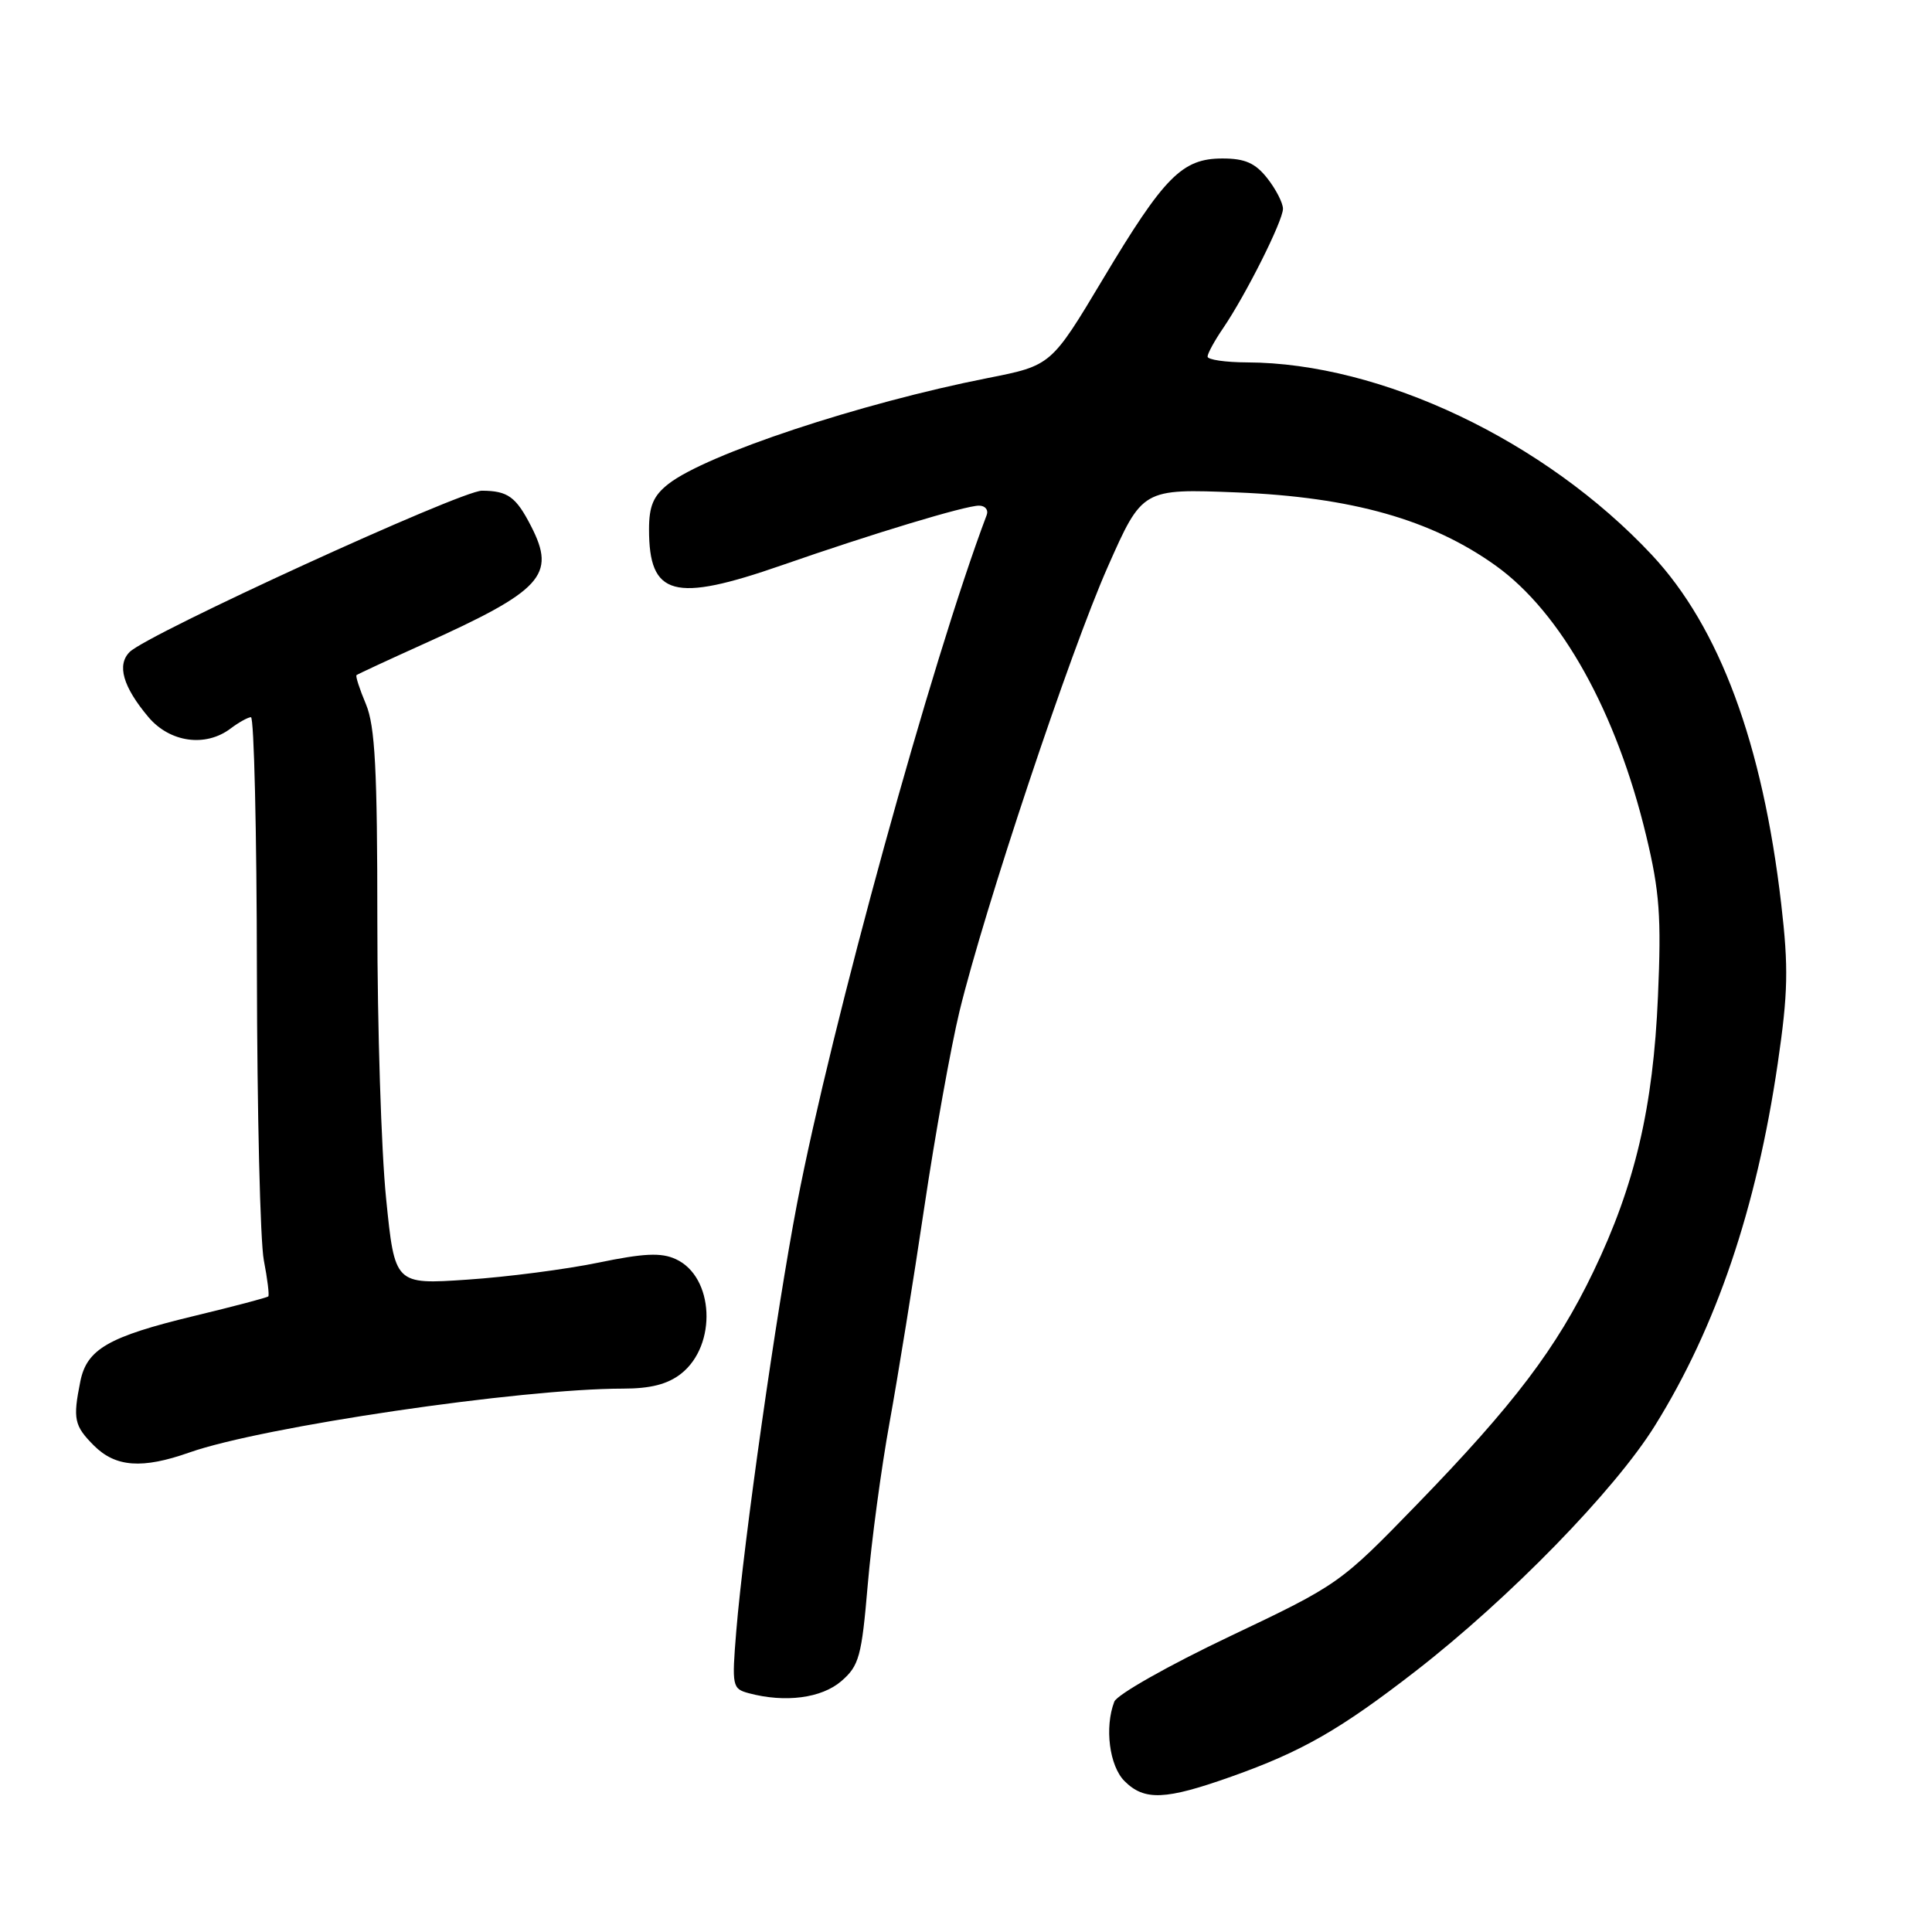 <?xml version="1.0" encoding="UTF-8" standalone="no"?>
<!DOCTYPE svg PUBLIC "-//W3C//DTD SVG 1.1//EN" "http://www.w3.org/Graphics/SVG/1.1/DTD/svg11.dtd" >
<svg xmlns="http://www.w3.org/2000/svg" xmlns:xlink="http://www.w3.org/1999/xlink" version="1.1" viewBox="0 0 256 256">
 <g >
 <path fill="currentColor"
d=" M 163.19 235.40 C 172.53 232.08 177.56 229.20 187.62 221.40 C 200.03 211.76 213.97 197.47 219.29 188.90 C 227.42 175.83 232.74 160.14 235.56 140.91 C 236.93 131.56 237.00 128.21 236.02 119.78 C 233.55 98.50 227.84 83.11 218.87 73.52 C 204.72 58.40 183.02 48.08 165.25 48.02 C 162.36 48.01 160.00 47.66 160.01 47.25 C 160.01 46.84 160.93 45.15 162.06 43.50 C 165.09 39.05 170.00 29.26 170.00 27.66 C 170.00 26.90 169.07 25.08 167.93 23.63 C 166.33 21.60 164.97 21.00 161.98 21.00 C 156.64 21.00 154.28 23.38 146.15 36.97 C 139.29 48.43 139.29 48.43 130.90 50.09 C 114.00 53.42 93.54 60.21 88.55 64.14 C 86.58 65.69 86.00 67.05 86.00 70.14 C 86.00 79.00 89.27 79.88 103.59 74.90 C 115.65 70.70 127.90 67.00 129.72 67.00 C 130.54 67.00 131.00 67.56 130.74 68.25 C 123.46 87.51 110.16 135.82 105.61 159.50 C 102.86 173.85 98.54 204.24 97.56 216.13 C 96.96 223.46 97.03 223.77 99.22 224.36 C 104.04 225.65 108.87 225.02 111.49 222.75 C 113.84 220.71 114.17 219.51 114.98 210.00 C 115.47 204.22 116.77 194.55 117.87 188.50 C 118.97 182.45 121.04 169.62 122.47 160.00 C 123.90 150.38 126.01 138.68 127.14 134.00 C 130.46 120.36 141.79 86.39 146.78 75.12 C 151.37 64.75 151.37 64.75 163.93 65.25 C 179.13 65.87 189.67 68.85 198.19 74.95 C 206.86 81.16 214.20 94.34 218.14 110.79 C 219.90 118.11 220.15 121.49 219.69 132.00 C 219.06 146.75 216.64 157.05 211.13 168.50 C 206.26 178.64 200.60 186.11 187.74 199.36 C 177.57 209.84 177.40 209.96 162.90 216.85 C 154.86 220.67 148.00 224.55 147.65 225.48 C 146.34 228.89 147.00 234.00 149.00 236.00 C 151.64 238.64 154.41 238.52 163.19 235.40 Z  M 25.10 192.46 C 34.82 189.04 69.00 184.00 82.54 184.00 C 86.20 184.00 88.47 183.42 90.25 182.02 C 95.05 178.24 94.63 169.16 89.54 166.84 C 87.61 165.95 85.31 166.06 79.27 167.31 C 75.00 168.19 67.18 169.21 61.91 169.56 C 52.31 170.21 52.31 170.21 51.16 158.80 C 50.52 152.52 50.00 136.03 50.00 122.16 C 50.00 101.90 49.70 96.22 48.49 93.31 C 47.65 91.32 47.09 89.59 47.24 89.46 C 47.38 89.33 51.33 87.50 56.00 85.39 C 71.87 78.24 73.71 76.23 70.38 69.74 C 68.37 65.82 67.29 65.04 63.86 65.02 C 61.08 65.00 19.56 84.01 17.18 86.39 C 15.46 88.11 16.29 91.00 19.66 95.01 C 22.50 98.38 27.23 99.05 30.56 96.53 C 31.63 95.72 32.84 95.05 33.25 95.03 C 33.66 95.01 34.02 110.19 34.04 128.75 C 34.07 147.31 34.48 164.53 34.96 167.00 C 35.44 169.47 35.70 171.63 35.55 171.78 C 35.39 171.94 30.96 173.11 25.69 174.38 C 14.35 177.12 11.50 178.77 10.64 183.06 C 9.64 188.04 9.83 188.92 12.45 191.55 C 15.32 194.41 18.85 194.67 25.10 192.46 Z "/>
</g>
</svg>